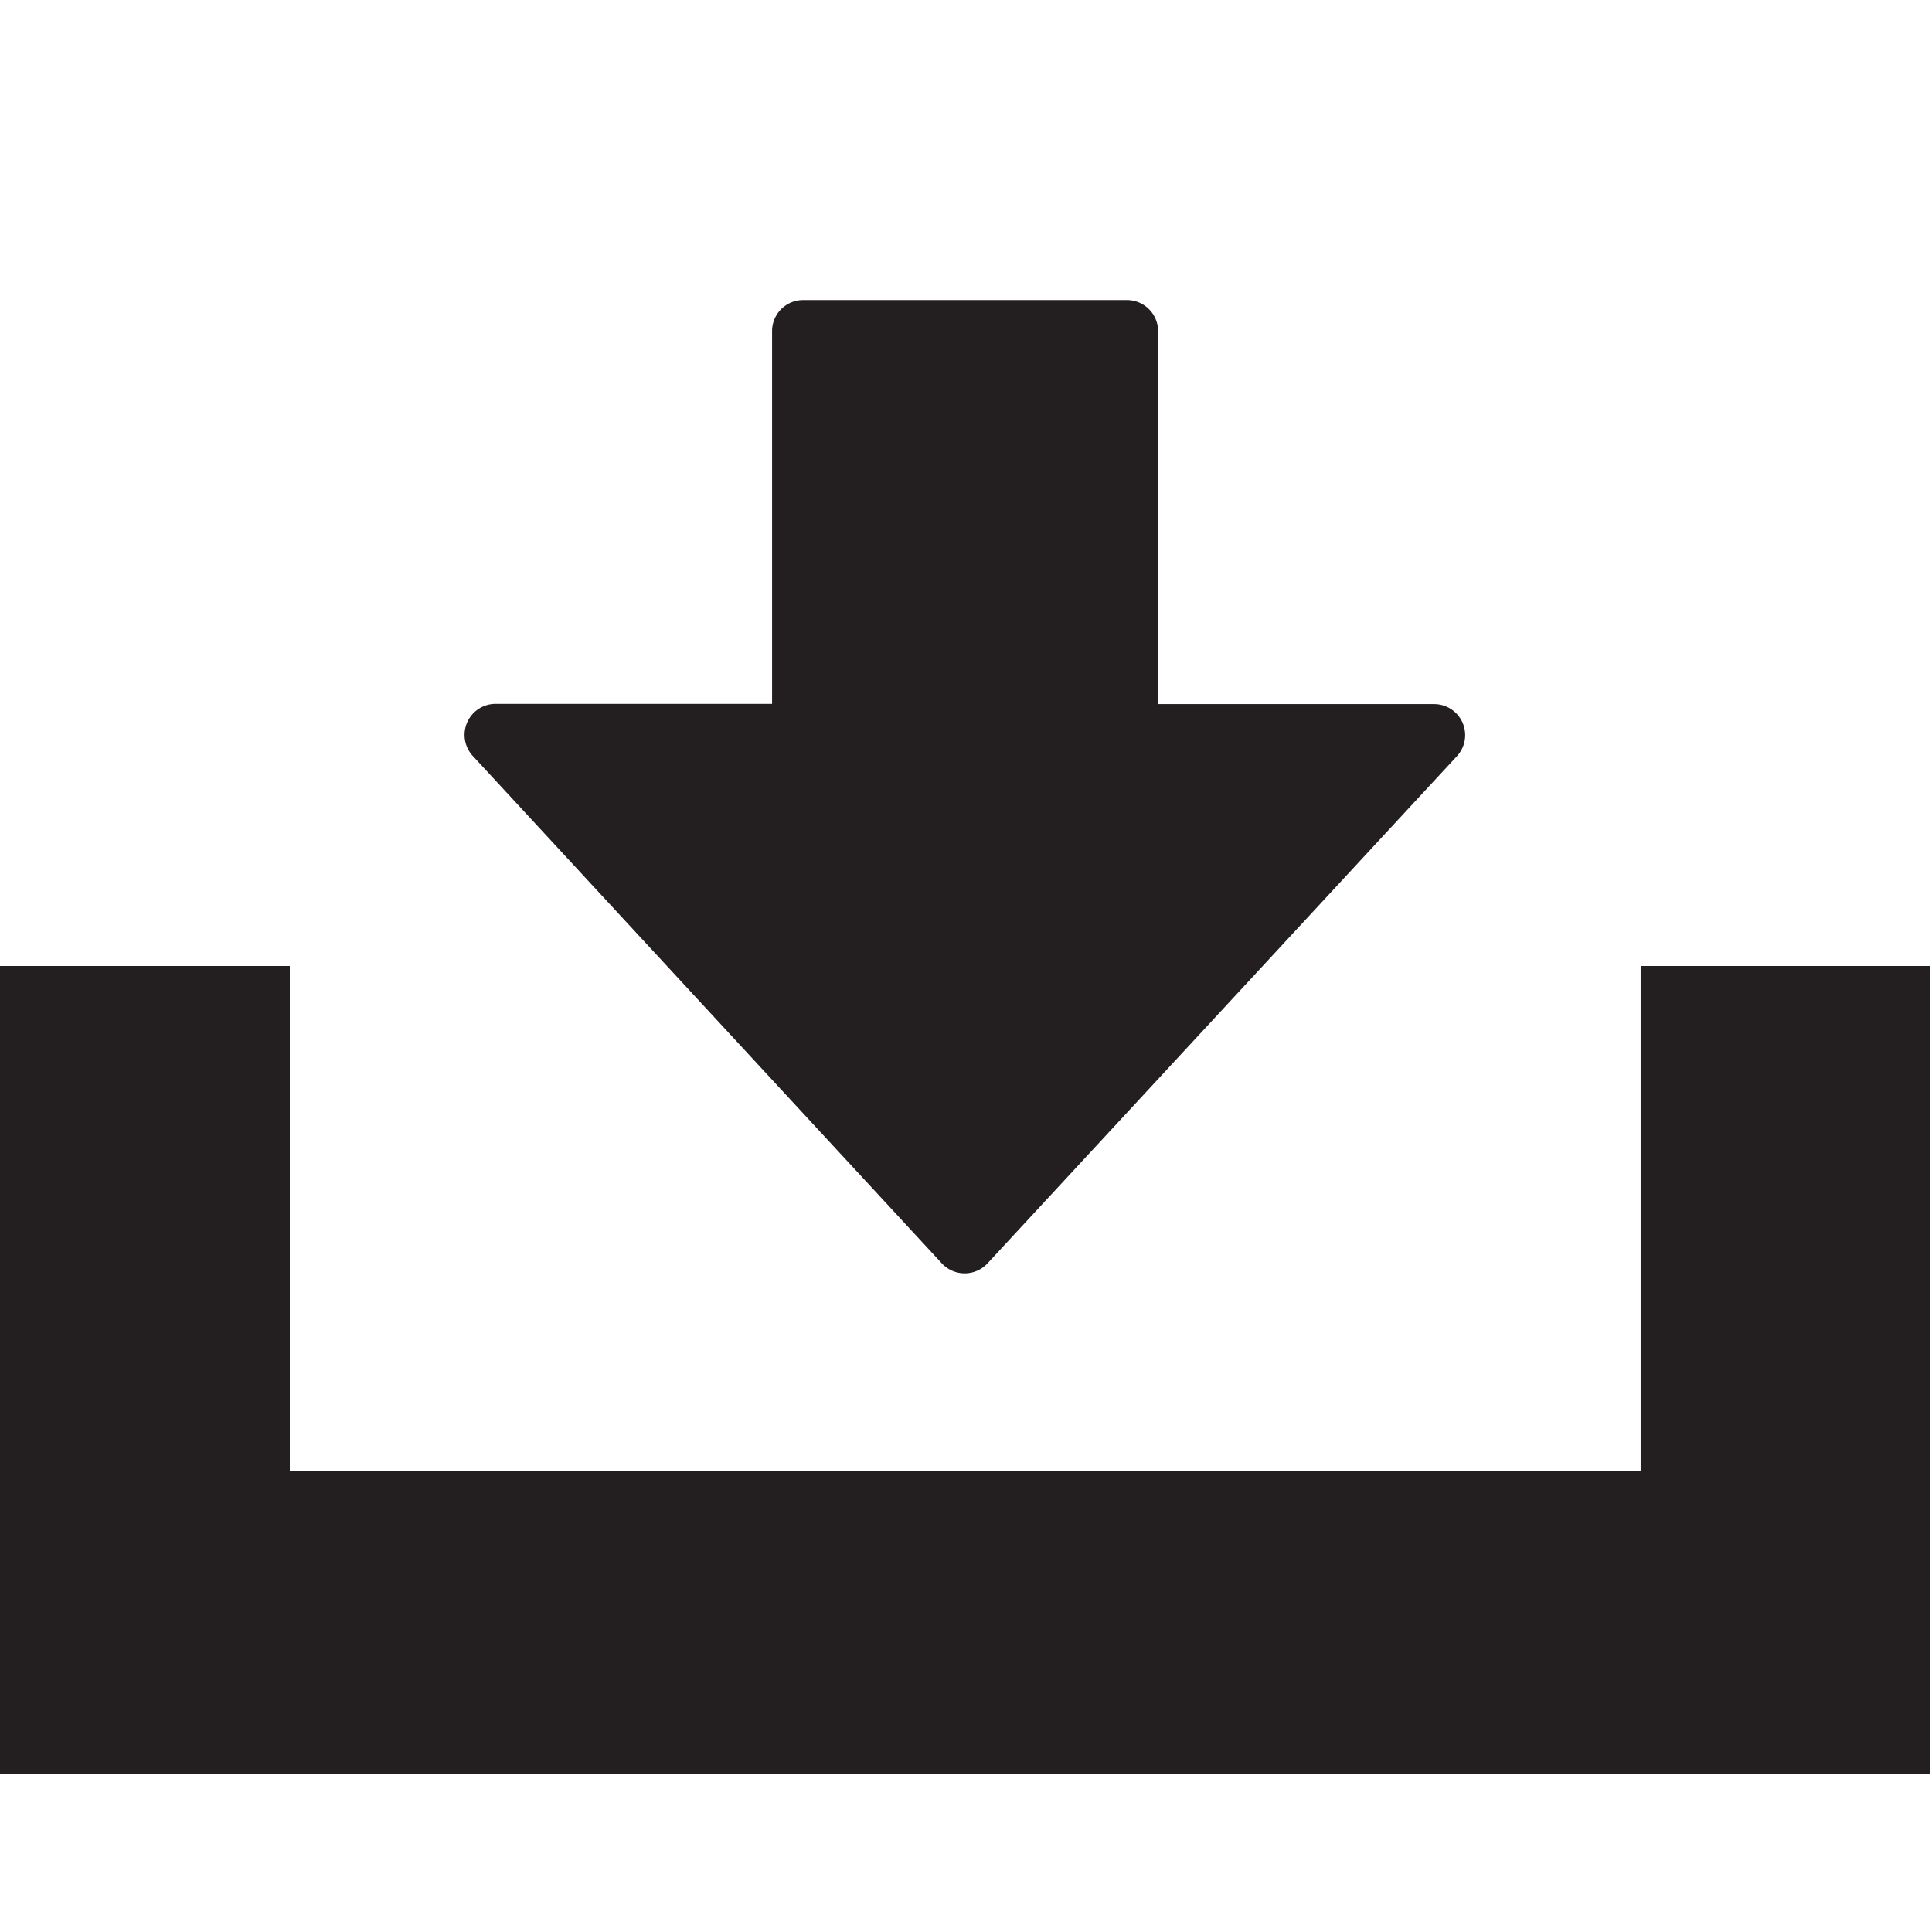 <svg xmlns="http://www.w3.org/2000/svg" viewBox="0 0 16 16">
  <title>download</title>
  <g id="Layer_1" data-name="Layer 1">
    <path d="M13.587,8v4.181H2.4V8H0v6.689H15.984V8ZM7.8,10.463a.258.258,0,0,0,.378,0l3.887-4.2a.257.257,0,0,0-.189-.432H9.591V2.742a.258.258,0,0,0-.258-.257H6.651a.257.257,0,0,0-.257.257V5.829H4.105a.257.257,0,0,0-.189.432Z" fill="#231f20"/>
  </g>
</svg>

